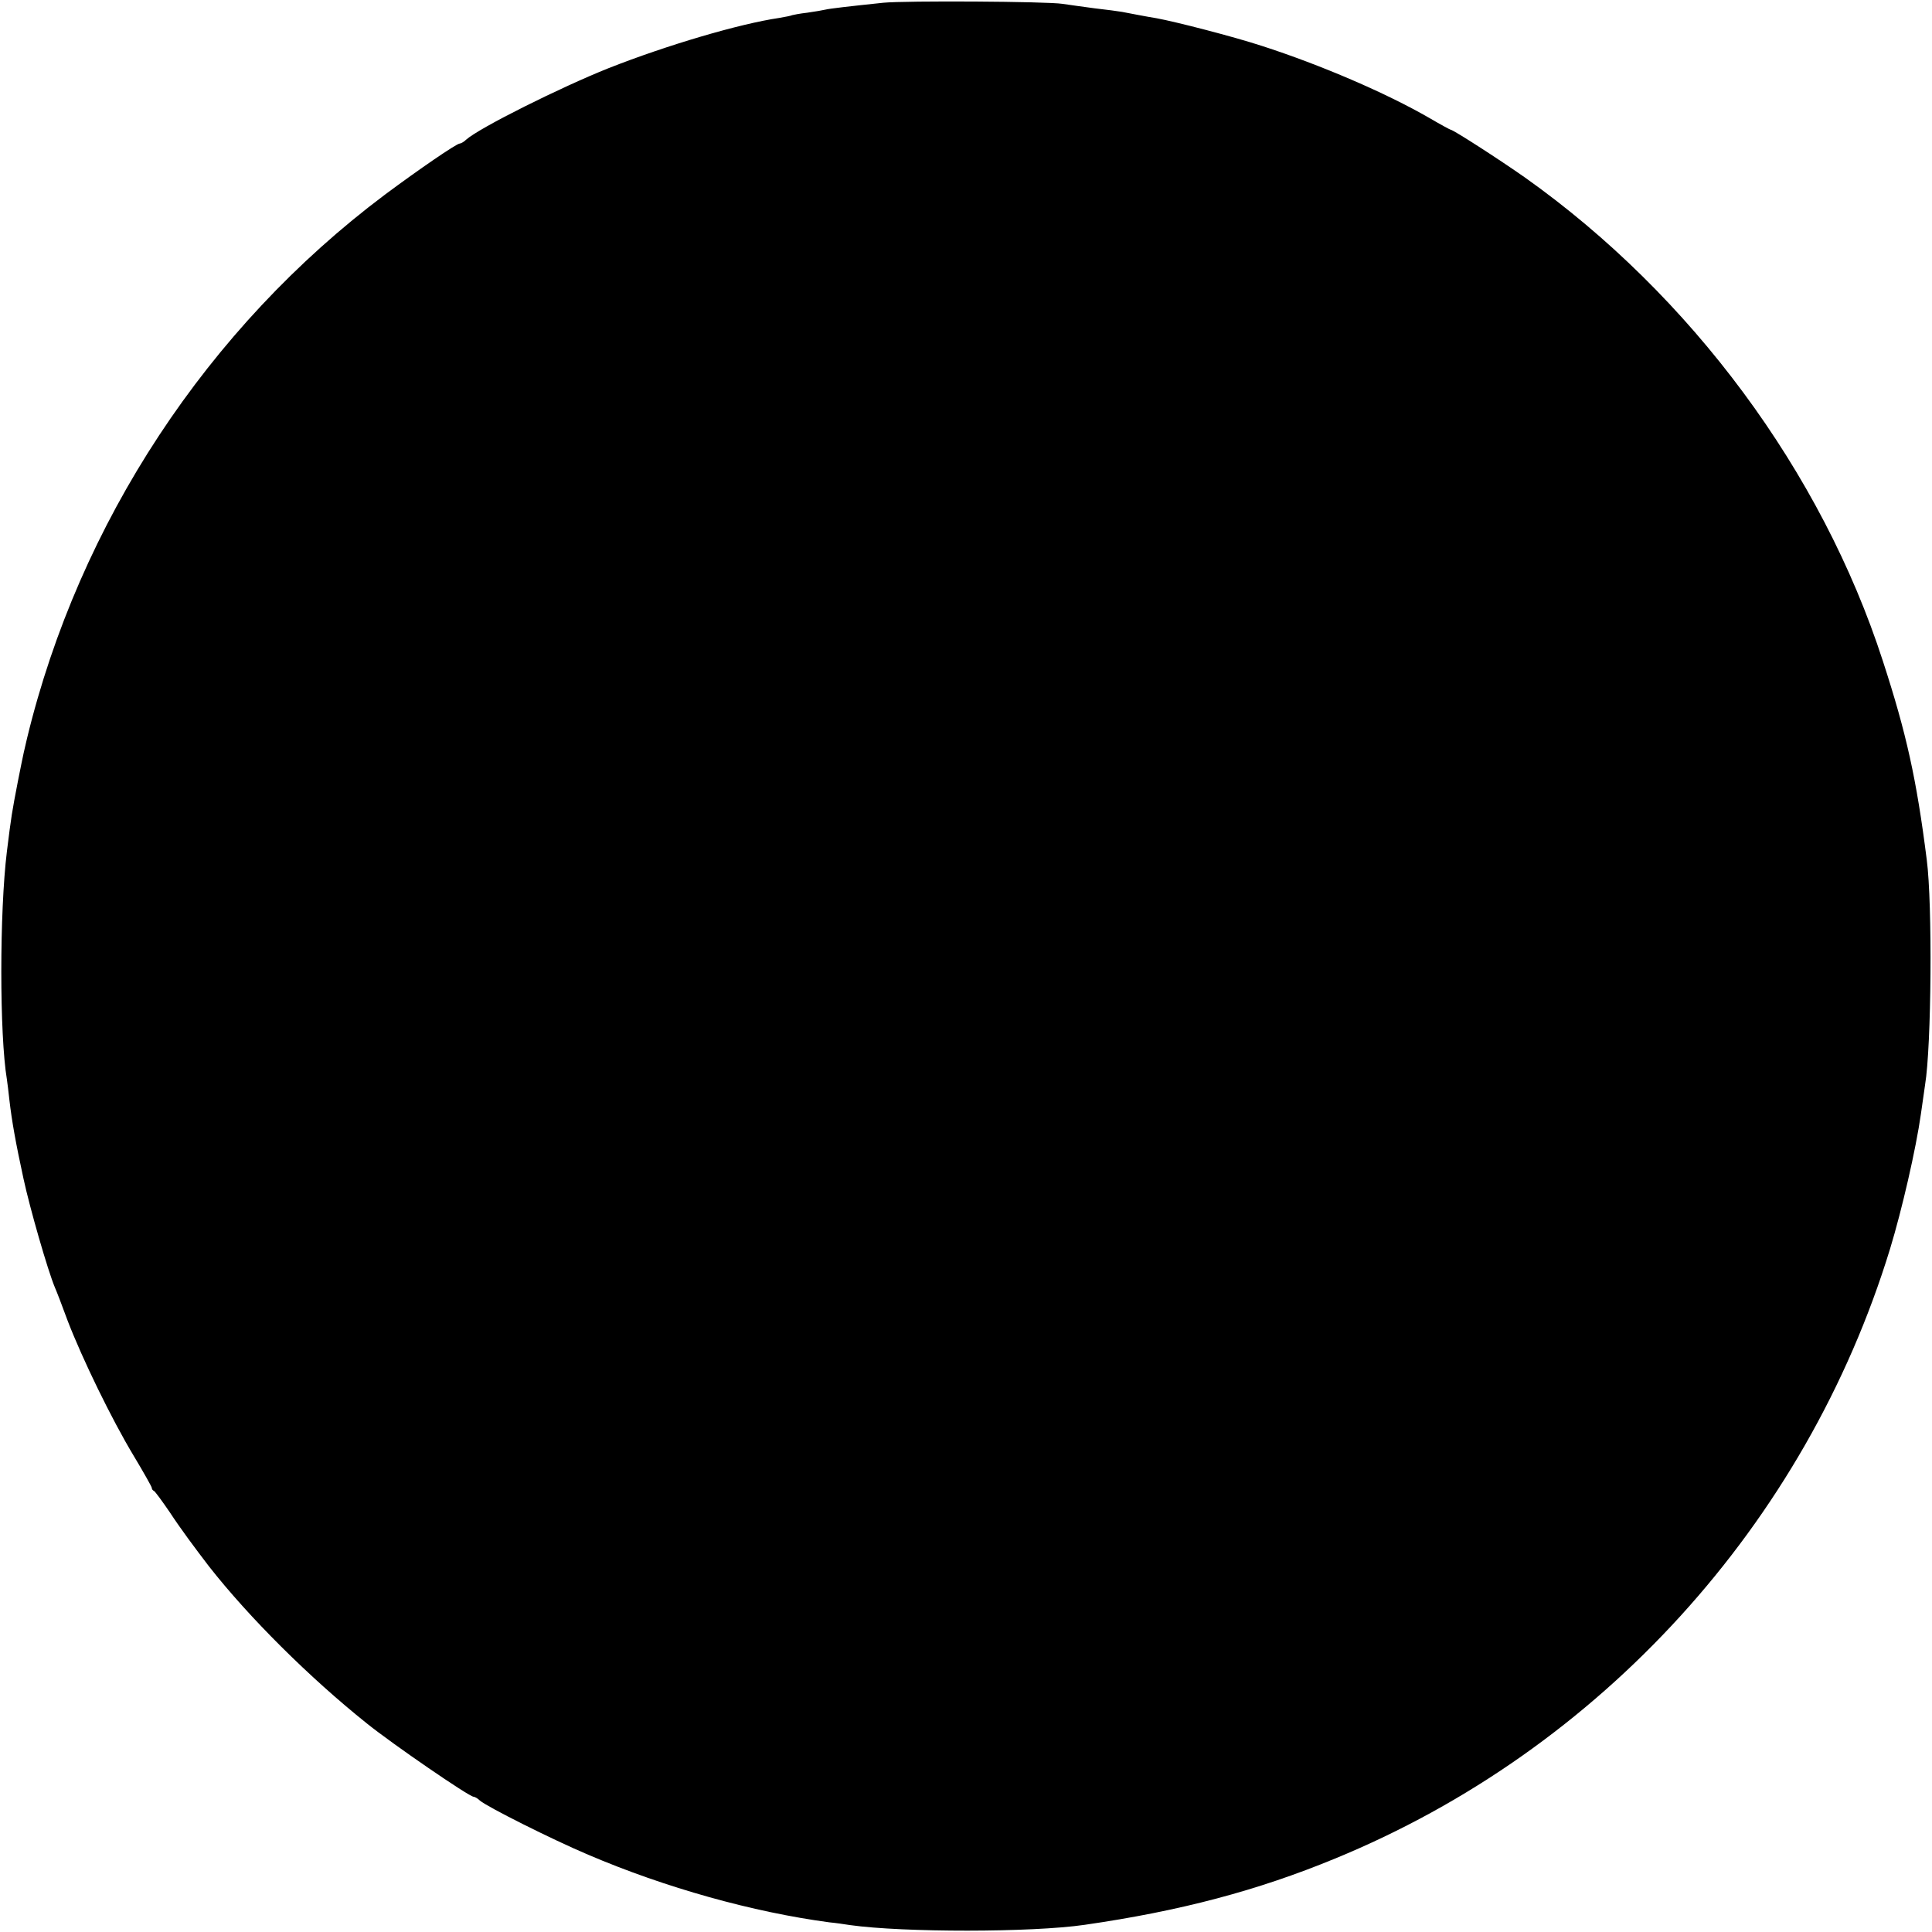 <?xml version="1.0" standalone="no"?>
<!DOCTYPE svg PUBLIC "-//W3C//DTD SVG 20010904//EN"
 "http://www.w3.org/TR/2001/REC-SVG-20010904/DTD/svg10.dtd">
<svg version="1.0" xmlns="http://www.w3.org/2000/svg"
 width="700pt" height="700pt" viewBox="0 0 700 700"
 preserveAspectRatio="xMidYMid meet">
<g transform="translate(0,700) scale(0.1,-0.1)"
fill="#000000" stroke="none">
<path d="M3200 6990 c-124 -13 -194 -21 -210 -25 -8 -2 -37 -7 -65 -11 -27 -3
-52 -8 -55 -9 -3 -2 -24 -6 -47 -10 -143 -21 -405 -98 -618 -182 -173 -69
-468 -216 -516 -259 -8 -8 -19 -14 -23 -14 -12 0 -150 -95 -271 -185 -643
-482 -1108 -1189 -1297 -1970 -10 -43 -11 -44 -33 -155 -22 -114 -24 -126 -40
-255 -27 -220 -27 -664 0 -826 2 -13 6 -46 9 -74 9 -78 23 -156 51 -285 23
-107 88 -333 114 -395 5 -11 26 -65 46 -120 53 -138 160 -358 239 -489 36 -60
66 -113 66 -117 0 -4 3 -9 8 -11 4 -2 29 -36 57 -77 40 -61 93 -132 142 -196
145 -185 364 -403 573 -570 92 -74 370 -265 386 -265 4 0 15 -6 23 -14 27 -23
260 -140 392 -196 281 -120 597 -208 874 -245 22 -2 56 -7 75 -10 193 -27 658
-27 850 1 346 50 626 124 907 240 962 395 1706 1213 2011 2209 43 141 94 362
112 490 6 44 13 91 15 105 23 139 27 654 6 815 -37 293 -74 459 -159 720 -222
686 -695 1325 -1297 1752 -94 66 -260 173 -269 173 -2 0 -37 19 -78 43 -156
90 -393 192 -607 261 -101 33 -310 87 -381 100 -32 5 -99 18 -125 23 -11 2
-56 8 -100 13 -44 6 -96 13 -115 16 -58 9 -569 12 -650 4z"/>
</g>
</svg>
